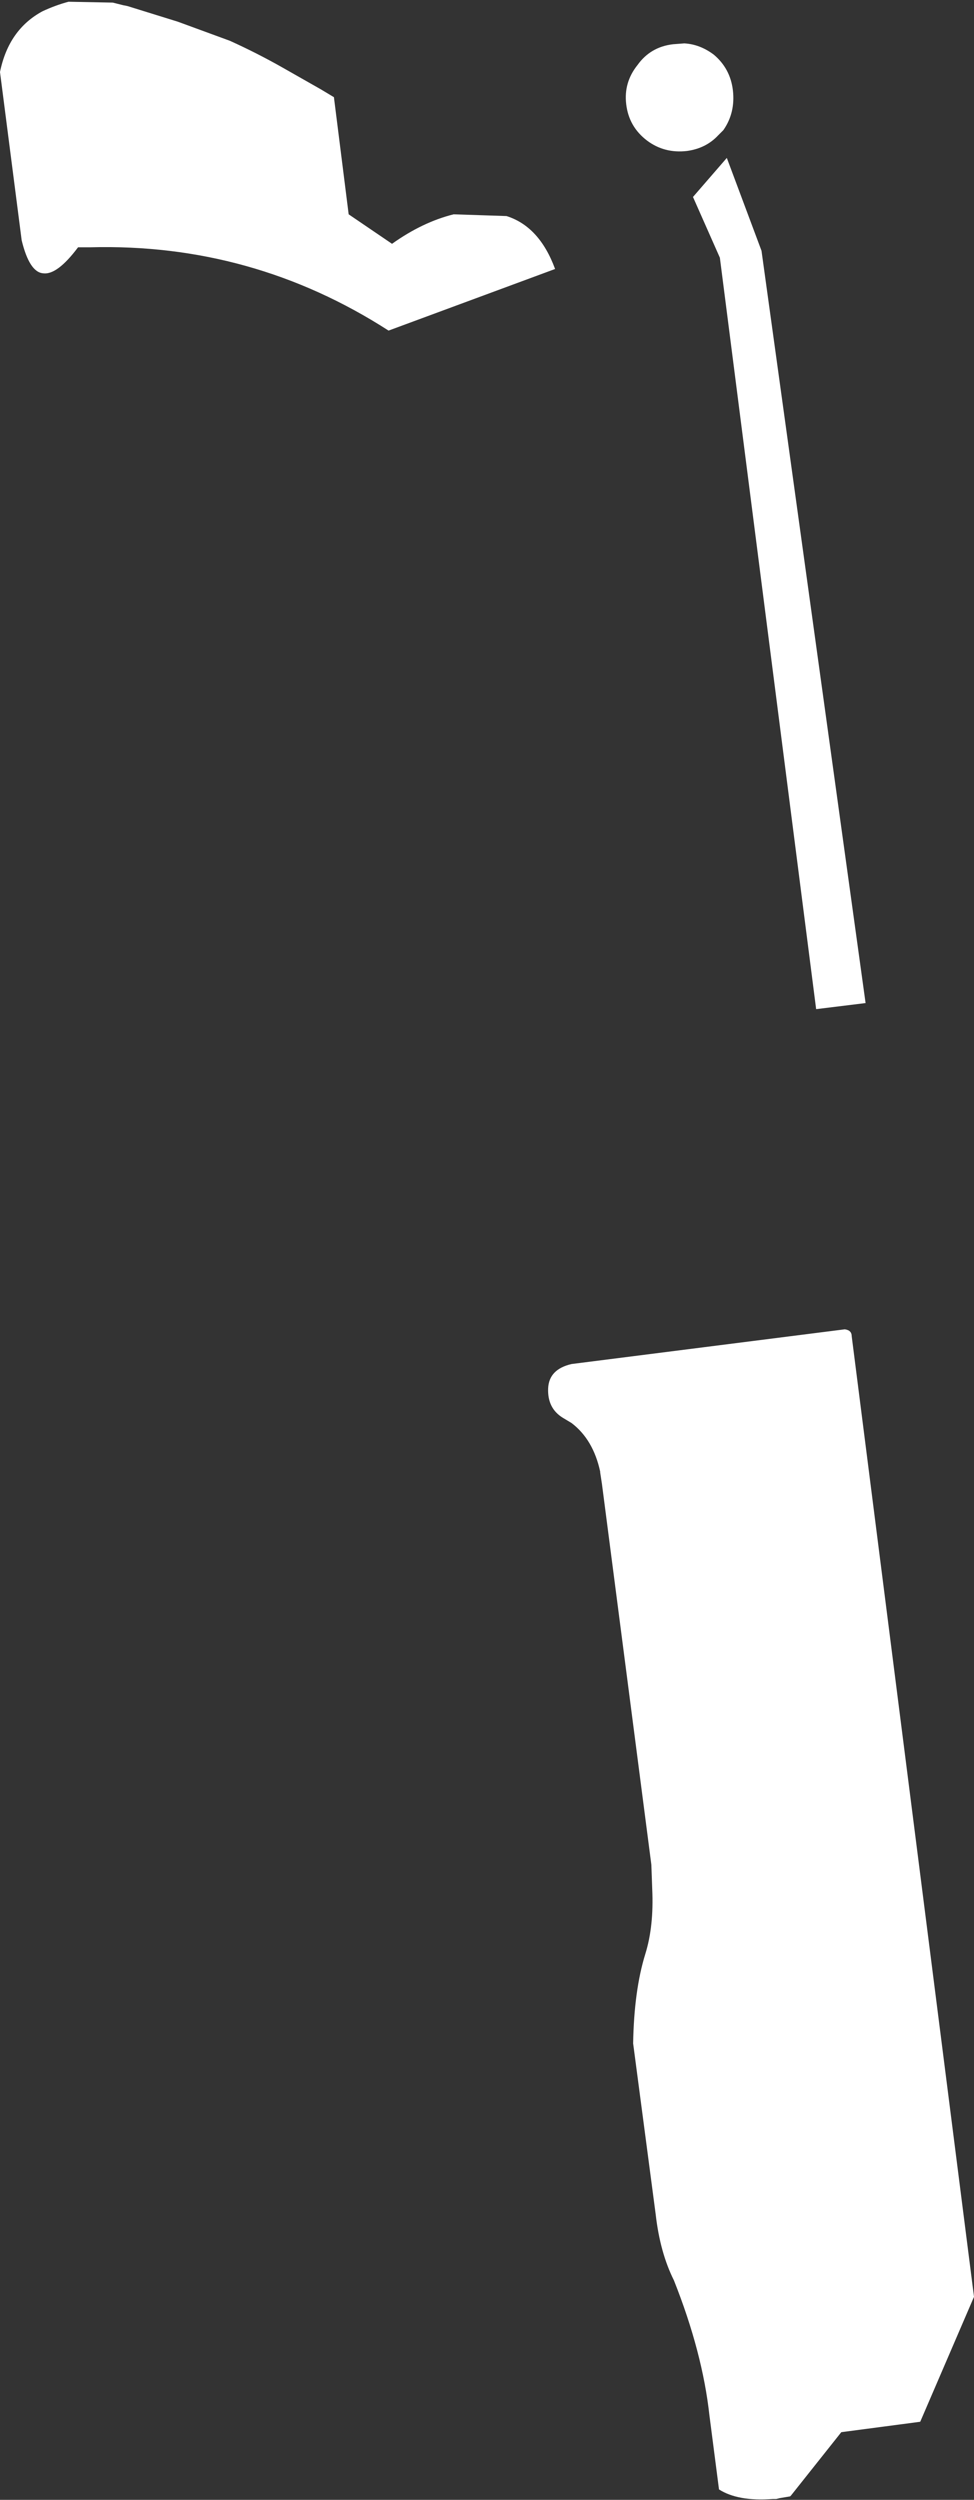 <?xml version="1.0" encoding="UTF-8" standalone="no"?>
<svg xmlns:xlink="http://www.w3.org/1999/xlink" height="144.05px" width="56.15px" xmlns="http://www.w3.org/2000/svg">
  <rect width="100%" height="100%" fill="#333333" stroke="none"/>
  <g transform="matrix(1.0, 0.0, 0.0, 1.0, -264.15, -386.1)">
    <path d="M266.6 386.75 Q267.35 386.4 268.1 386.2 L270.65 386.25 271.25 386.4 271.5 386.45 274.4 387.35 277.4 388.45 Q278.95 389.15 280.45 390.0 L282.65 391.25 283.4 391.7 284.25 398.45 286.75 400.15 Q288.5 398.9 290.3 398.45 L293.35 398.55 Q295.25 399.15 296.15 401.6 L286.55 405.15 Q278.7 400.1 269.35 400.35 L268.65 400.35 Q267.45 401.95 266.65 401.85 265.85 401.8 265.4 399.95 L264.15 390.25 Q264.65 387.8 266.6 386.75 M300.9 389.85 Q301.65 388.8 302.95 388.65 L303.6 388.6 Q304.5 388.65 305.3 389.25 306.25 390.05 306.4 391.3 306.55 392.6 305.85 393.6 L305.55 393.9 Q304.85 394.65 303.75 394.8 302.45 394.95 301.45 394.2 300.4 393.4 300.25 392.1 300.1 390.85 300.9 389.85 M304.1 397.45 L306.05 395.2 308.05 400.55 314.05 443.9 311.2 444.25 305.65 400.95 304.1 397.45 M313.25 463.1 L320.3 518.45 317.2 525.65 312.65 526.25 309.75 529.9 309.7 529.95 309.1 530.05 308.9 530.1 308.7 530.1 Q306.7 530.25 305.6 529.55 L305.05 525.3 Q304.65 521.65 303.0 517.5 302.2 515.9 301.95 513.7 L300.65 503.85 Q300.7 500.8 301.35 498.7 301.85 497.1 301.75 494.95 L301.7 493.55 298.85 471.6 298.75 470.95 298.75 470.9 Q298.35 469.05 297.1 468.1 L296.6 467.8 Q295.7 467.25 295.75 466.1 295.8 465.0 297.1 464.7 L312.85 462.7 Q313.25 462.75 313.25 463.1" fill="#ffffff" fill-rule="evenodd" stroke="none"/>
  </g>
</svg>
